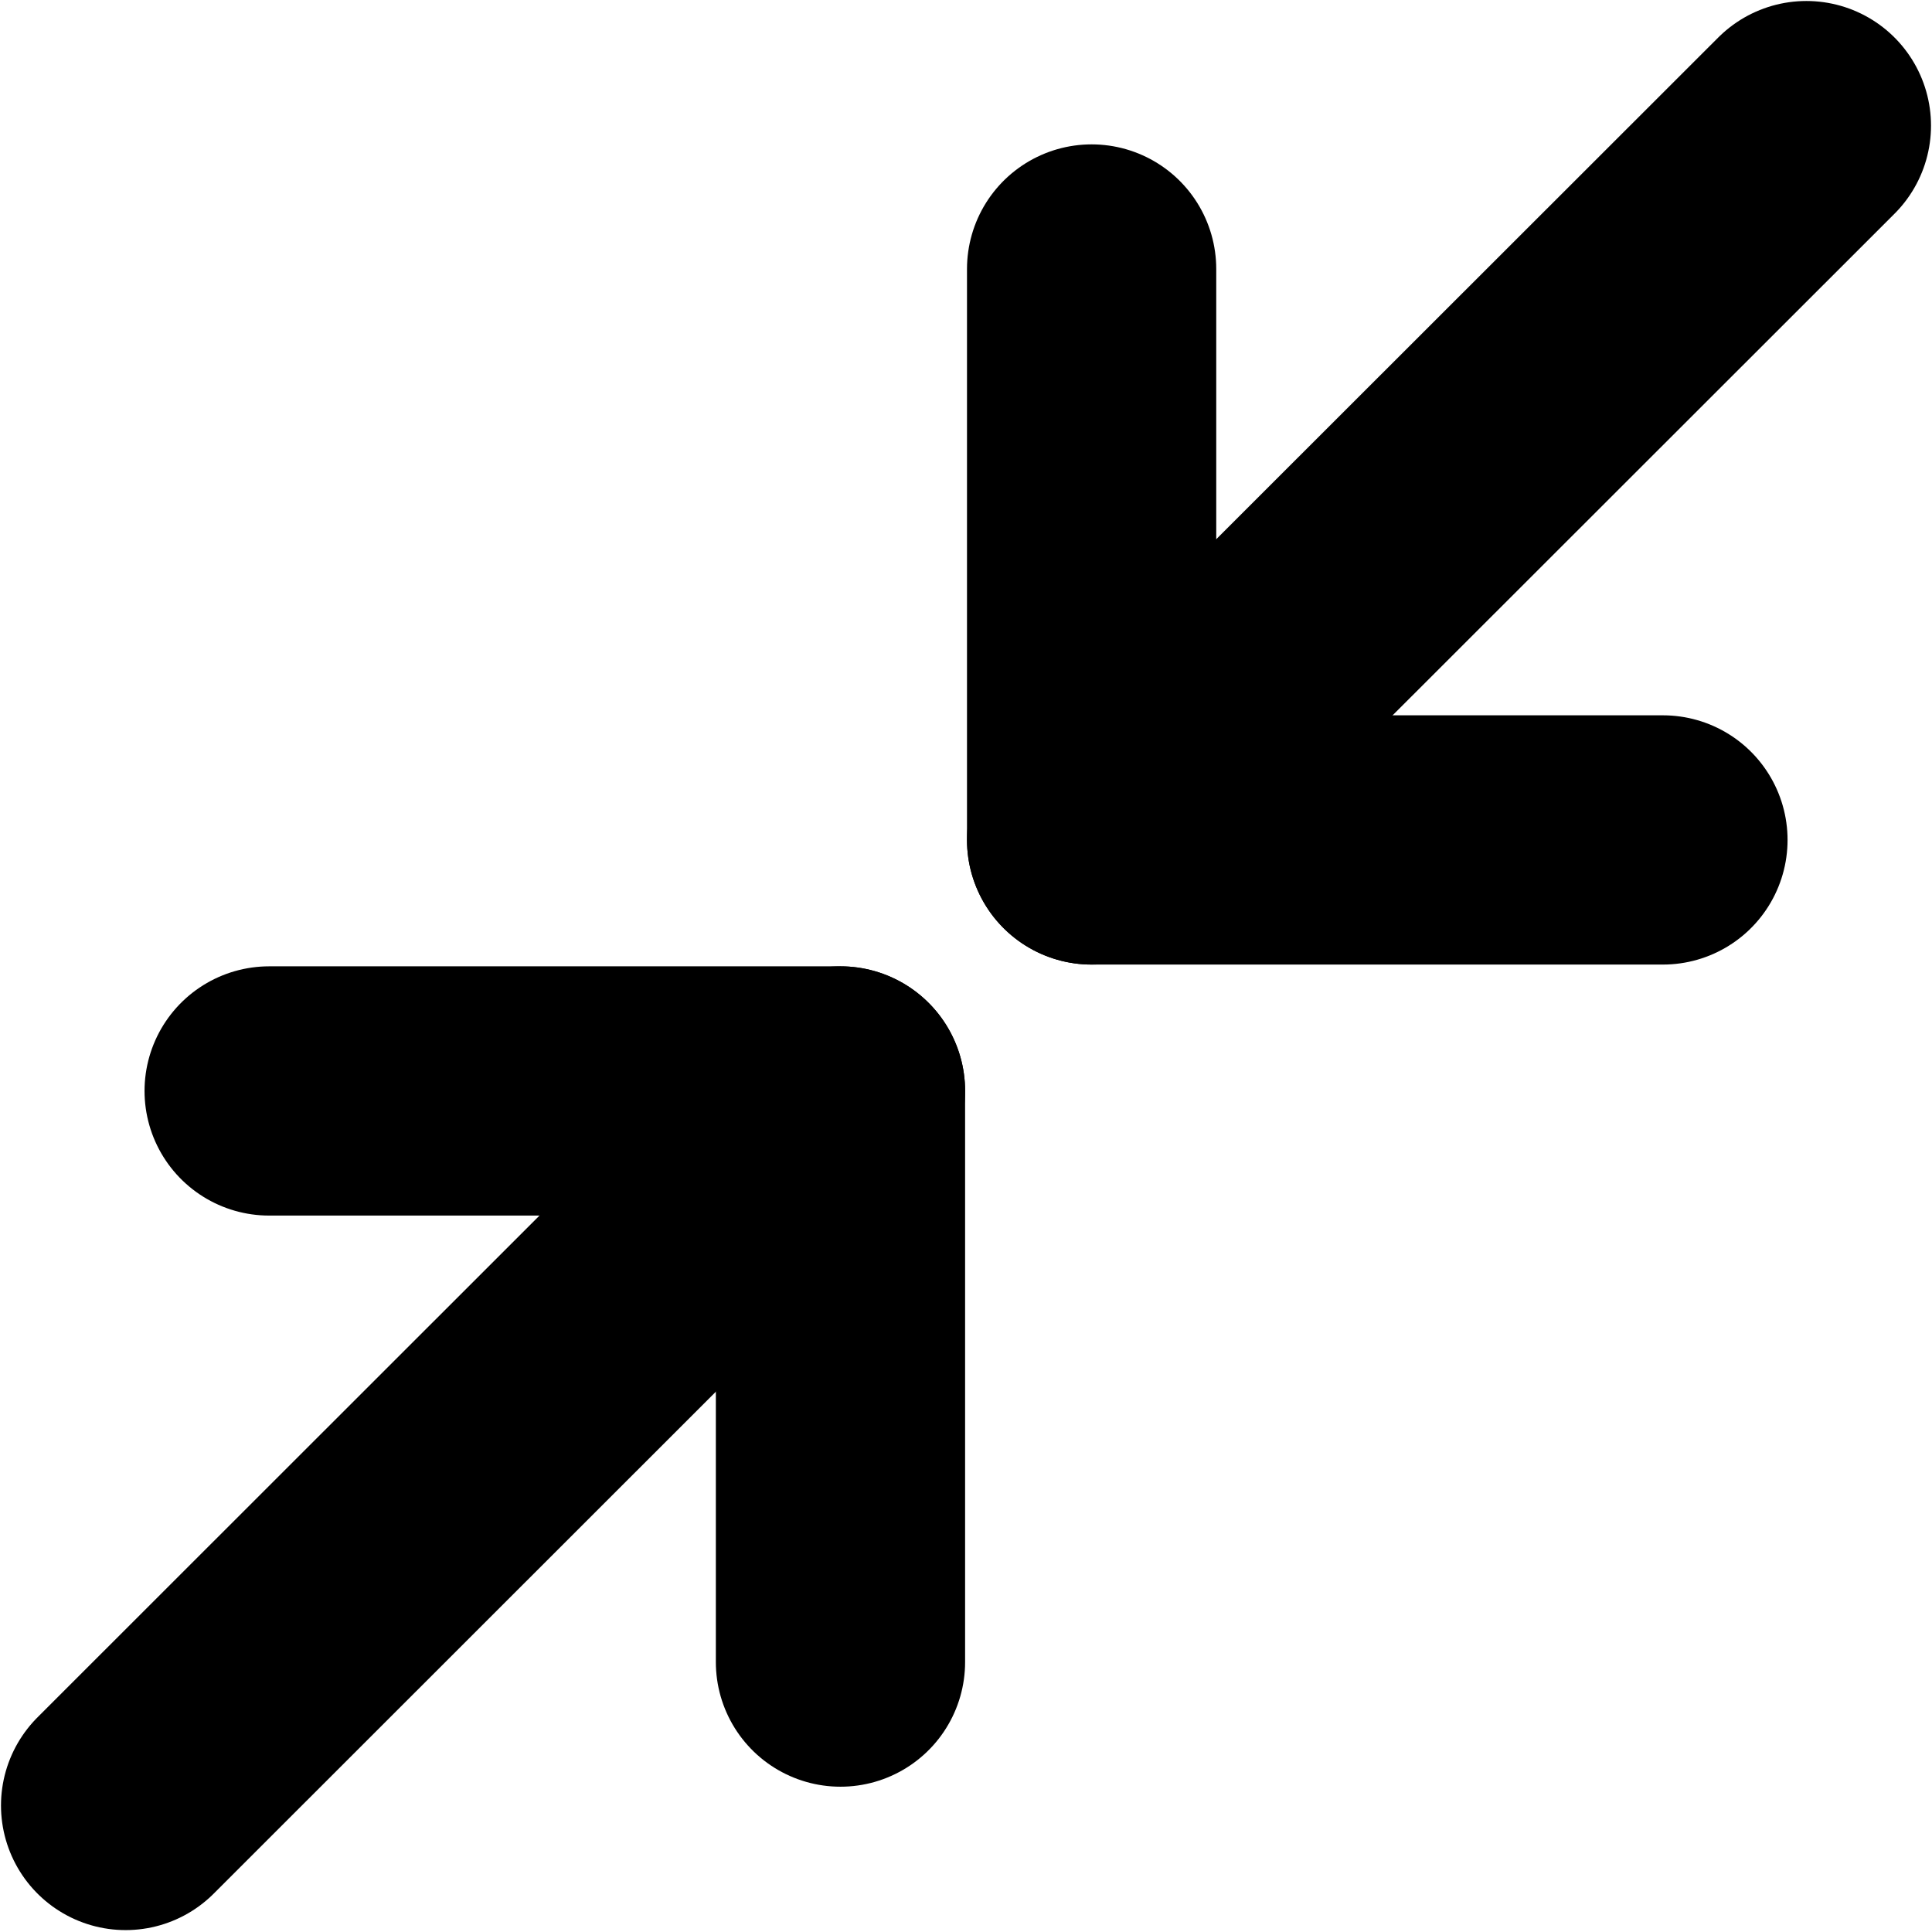<svg width="104" height="104" viewBox="0 0 104 104" fill="none" xmlns="http://www.w3.org/2000/svg">
<path d="M45.243 89.47V58.726H14.489" stroke="black" stroke-width="13.417" stroke-miterlimit="2.613" stroke-linecap="round" stroke-linejoin="round"/>
<path d="M45.243 58.726L6.762 97.189" stroke="black" stroke-width="13.417" stroke-miterlimit="2.613" stroke-linecap="round" stroke-linejoin="round"/>
<path d="M58.762 14.48V45.214H89.516" stroke="black" stroke-width="13.417" stroke-miterlimit="2.613" stroke-linecap="round" stroke-linejoin="round"/>
<path d="M58.762 45.214L97.238 6.762" stroke="black" stroke-width="13.417" stroke-miterlimit="2.613" stroke-linecap="round" stroke-linejoin="round"/>
</svg>
